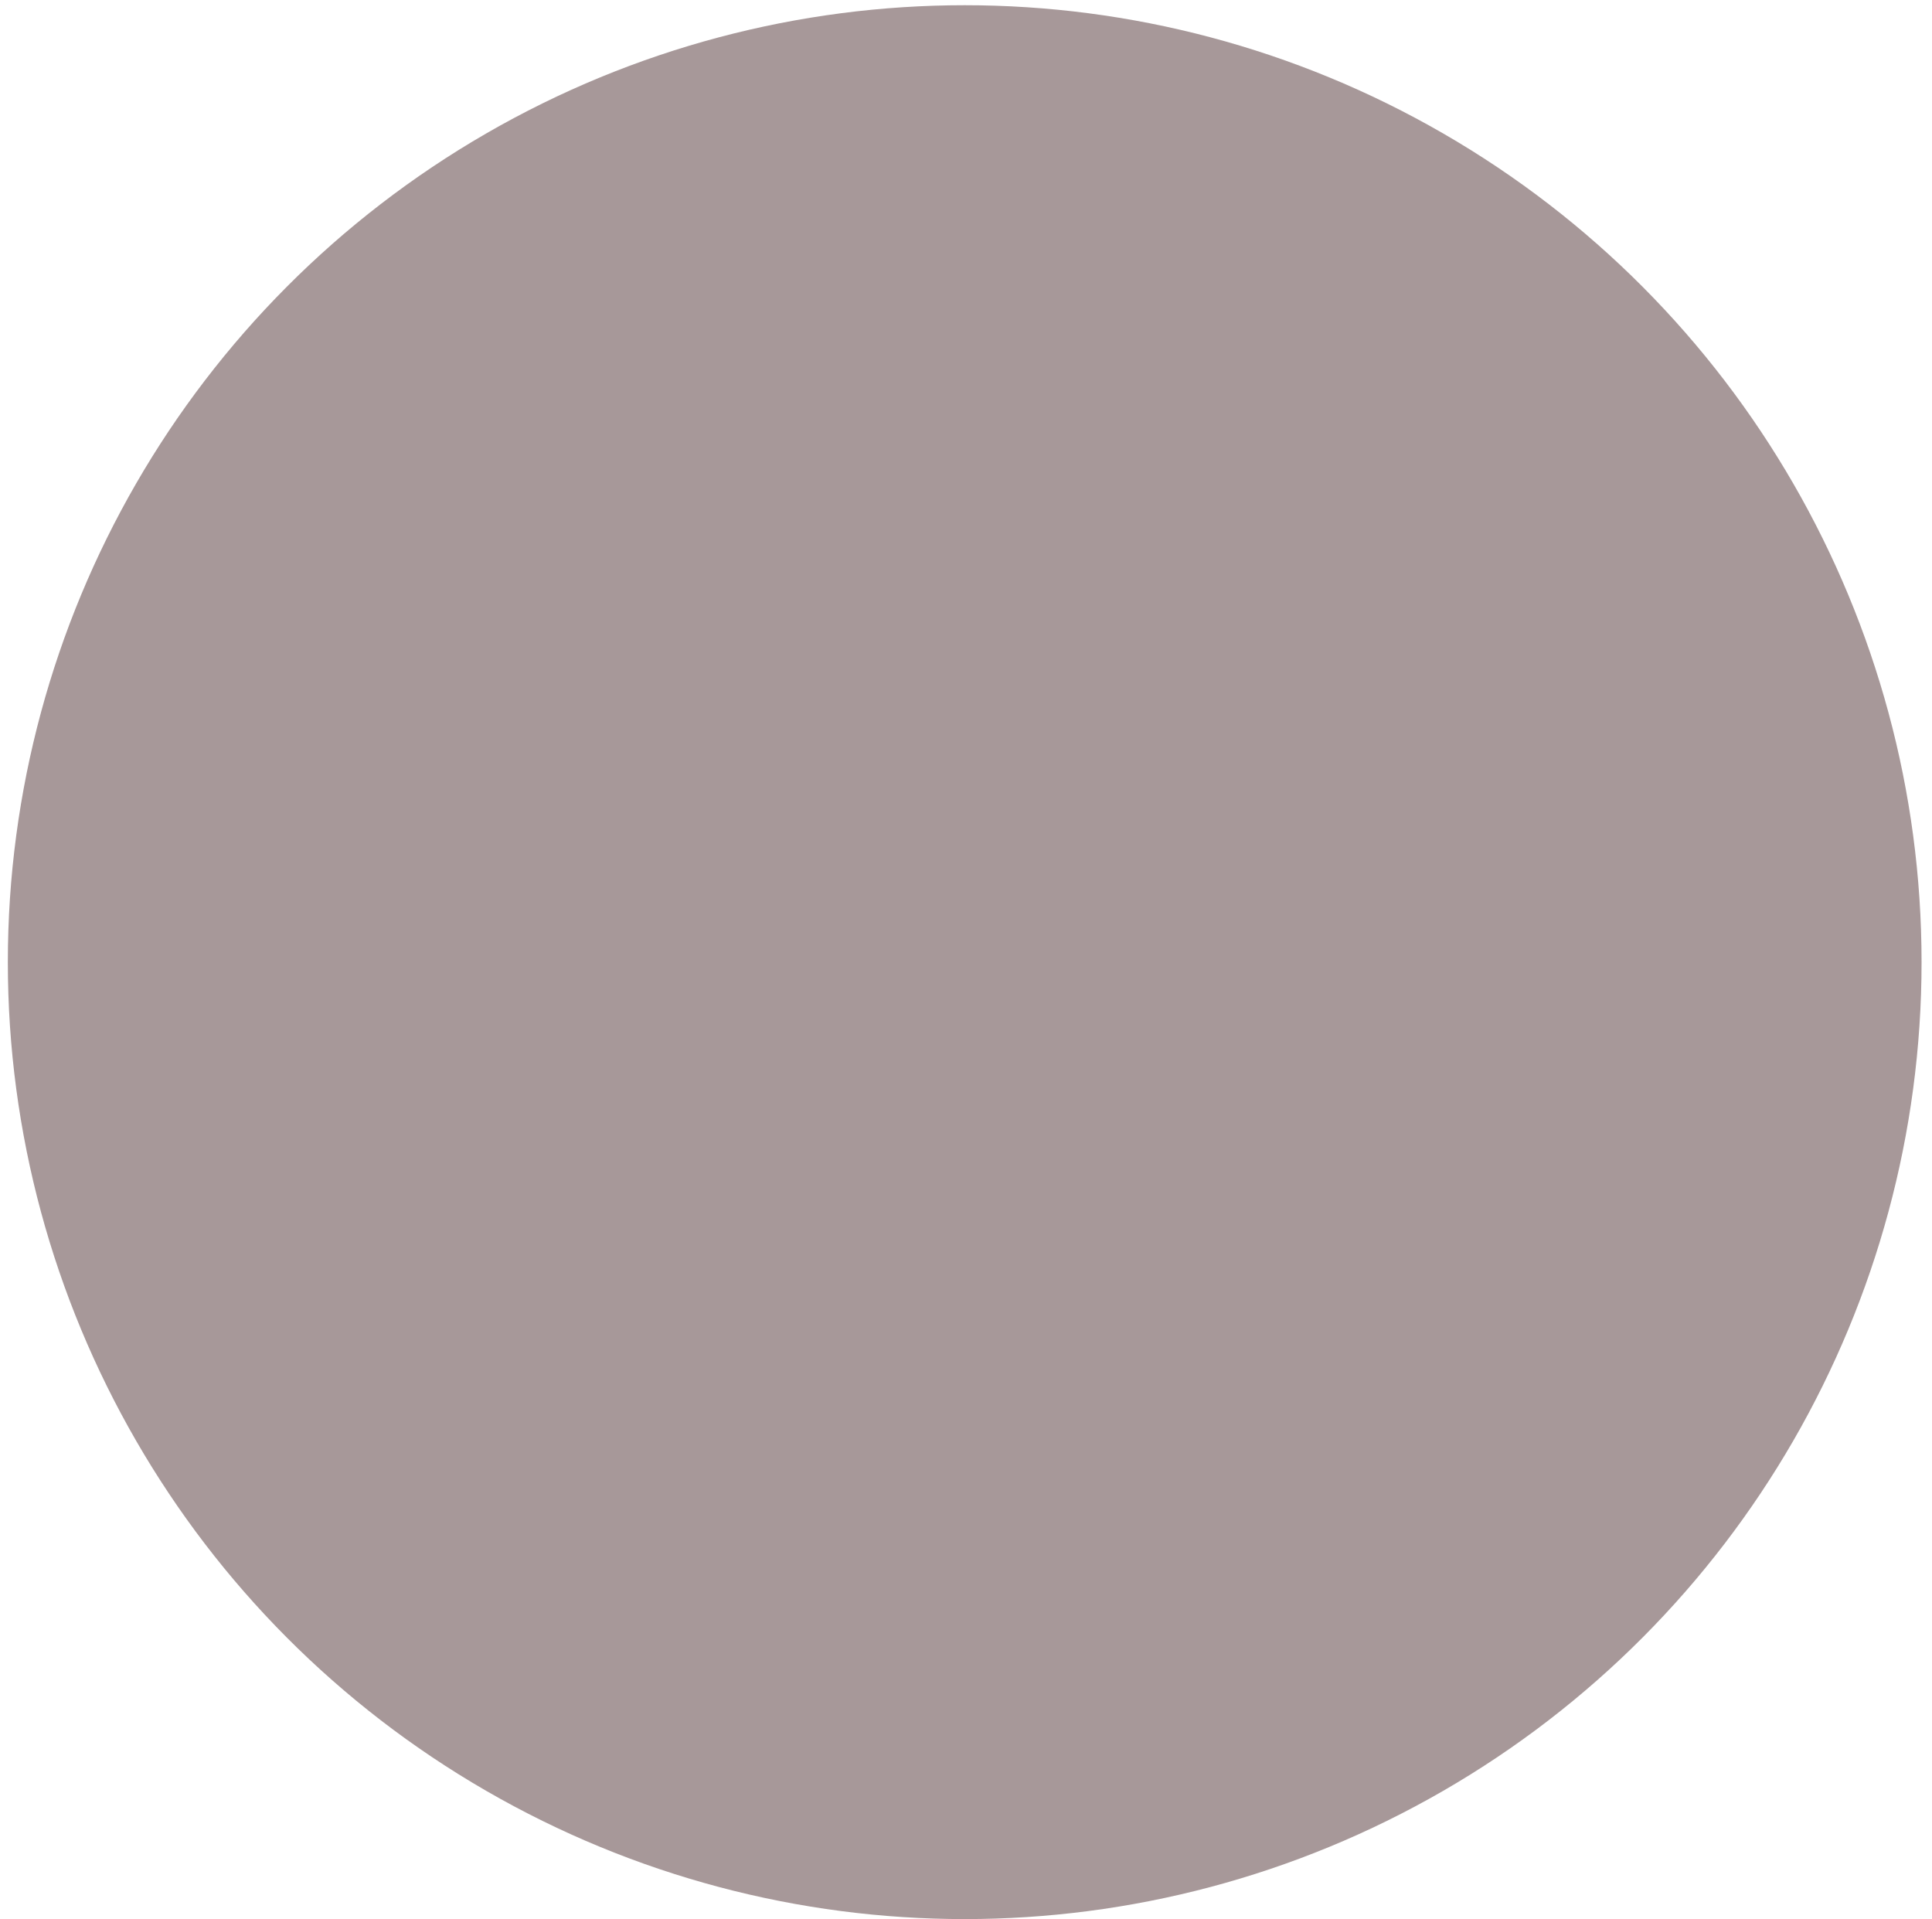 <svg width="148" height="147" viewBox="0 0 148 147" xmlns="http://www.w3.org/2000/svg" xmlns:xlink="http://www.w3.org/1999/xlink"><title>avatar=teacher-5</title><desc>Created with Sketch.</desc><defs><circle id="a" cx="73.9" cy="73.7" r="73.3"/></defs><g transform="translate(-67 -296) translate(67 296)" fill="none"><mask id="b"><use xlink:href="#a"/></mask><use fill="#A79899" xlink:href="#a"/><g id="Group" mask="url(#b)"><path d="M78.6 100l-1.1-11.4c-.2-1.9-1.8-3.3-3.6-3.3-1.9 0-3.5 1.4-3.6 3.3L69.2 100c-.2 2.7-2.3 4.8-4.9 5.2-12.6 1.9-19.8 6.2-19.8 6.2l29.4 23.9 29.4-23.9s-7.2-4.4-19.8-6.2c-2.6-.4-4.7-2.5-4.9-5.2M47.9 130.8c-2.9 25.8-15.1 43.5-15.1 43.5 5.1 12.2 1.7 46.4 1.7 46.4l-3.7.4-6.7-47.3 10.4-45.5c6.4-14.3 10.2-17.9 18-15 11.4 4.1-4.6 17.5-4.6 17.5" id="Shape" fill="#F3C7A2"/><path d="M99.8 130.8c2.9 25.8 15.1 43.5 15.1 43.5-5.1 12.2-1.7 46.4-1.7 46.4l3.7.4 6.7-47.3-10.4-45.5c-6.4-14.3-9-17.9-16.8-15-11.4 4.1 3.4 17.5 3.4 17.5" id="Shape" fill="#FDD6AB"/><g id="Group" transform="translate(24 25) translate(20)"><path d="M15.9 73.7s14.6-6.2 25.8 0l8.9-10.1V37.9L33.2 25 6.8 37.1l9.1 36.6z" id="Shape" fill="#000"/><ellipse id="Oval" fill="#F3C7A2" cx="29.6" cy="42.1" rx="27" ry="30"/><path d="M21.4 16.6S5.7 41.1 15.9 73.8c0 0-13.7-1.7-14.8-19.5C0 36.4.8 15 11.3 6.2c10.4-8.9 10.1 10.4 10.1 10.4z" id="Shape" fill="#0A0406"/><circle fill="#ED1C24" cx="29.6" cy="27.9" r="1.5"/><path d="M41.7 73.7s11.5-14 1.9-40.4c0 0-13.2-2.2-22.3-16.8L19.2 5.8S21.1.8 26 .5C30.9.2 49.9-.6 56.5 21.1c6.7 21.8-.5 52.6-14.8 52.6z" id="Shape" fill="#0A0406"/></g><path d="M73.9 68.4l3.1 12h-6.2l3.1-12z" id="Shape" fill="#FF7353"/><path d="M95.6 107.5s-3.1 19-21.7 19c-18.6 0-21.7-19-21.7-19C32.8 111 29.4 147 29.4 147h89c-.1 0-3.5-36-22.8-39.5z" id="Shape" fill="#DB3247"/><path d="M110.6 119.9c-15.5 4.4-7.3 27.1-7.3 27.1H44.8c0-14.6 15.8-18.7 30.1-22.2 14.2-3.5 19-17.6 19-17.6s9.2-.1 16.7 12.7z" id="Shape" fill="#FFD31C"/><g stroke="#FFD41D" stroke-width=".25"><path id="Shape" d="M58.3 106.4l.2.4"/><path d="M59 107.7c2 3.3 7.7 11.7 14.6 11.7 7.2 0 12.4-9.4 13.9-12.4" id="Shape" stroke-dasharray="0.987,0.987"/><path id="Shape" d="M87.7 106.5c.1-.3.2-.5.2-.5"/></g><path d="M75.1 122.4c0 .7-.5 1.2-1.2 1.2h-.7c-.7 0-1.2-.5-1.2-1.2v-1.1c0-.7.5-1.2 1.2-1.2h.7c.7 0 1.2.5 1.2 1.2v1.1z" fill="#FFD41D"/><path fill="#FFD41D" d="M73.2 118.9h.8v1.4h-.8z"/></g></g></svg>